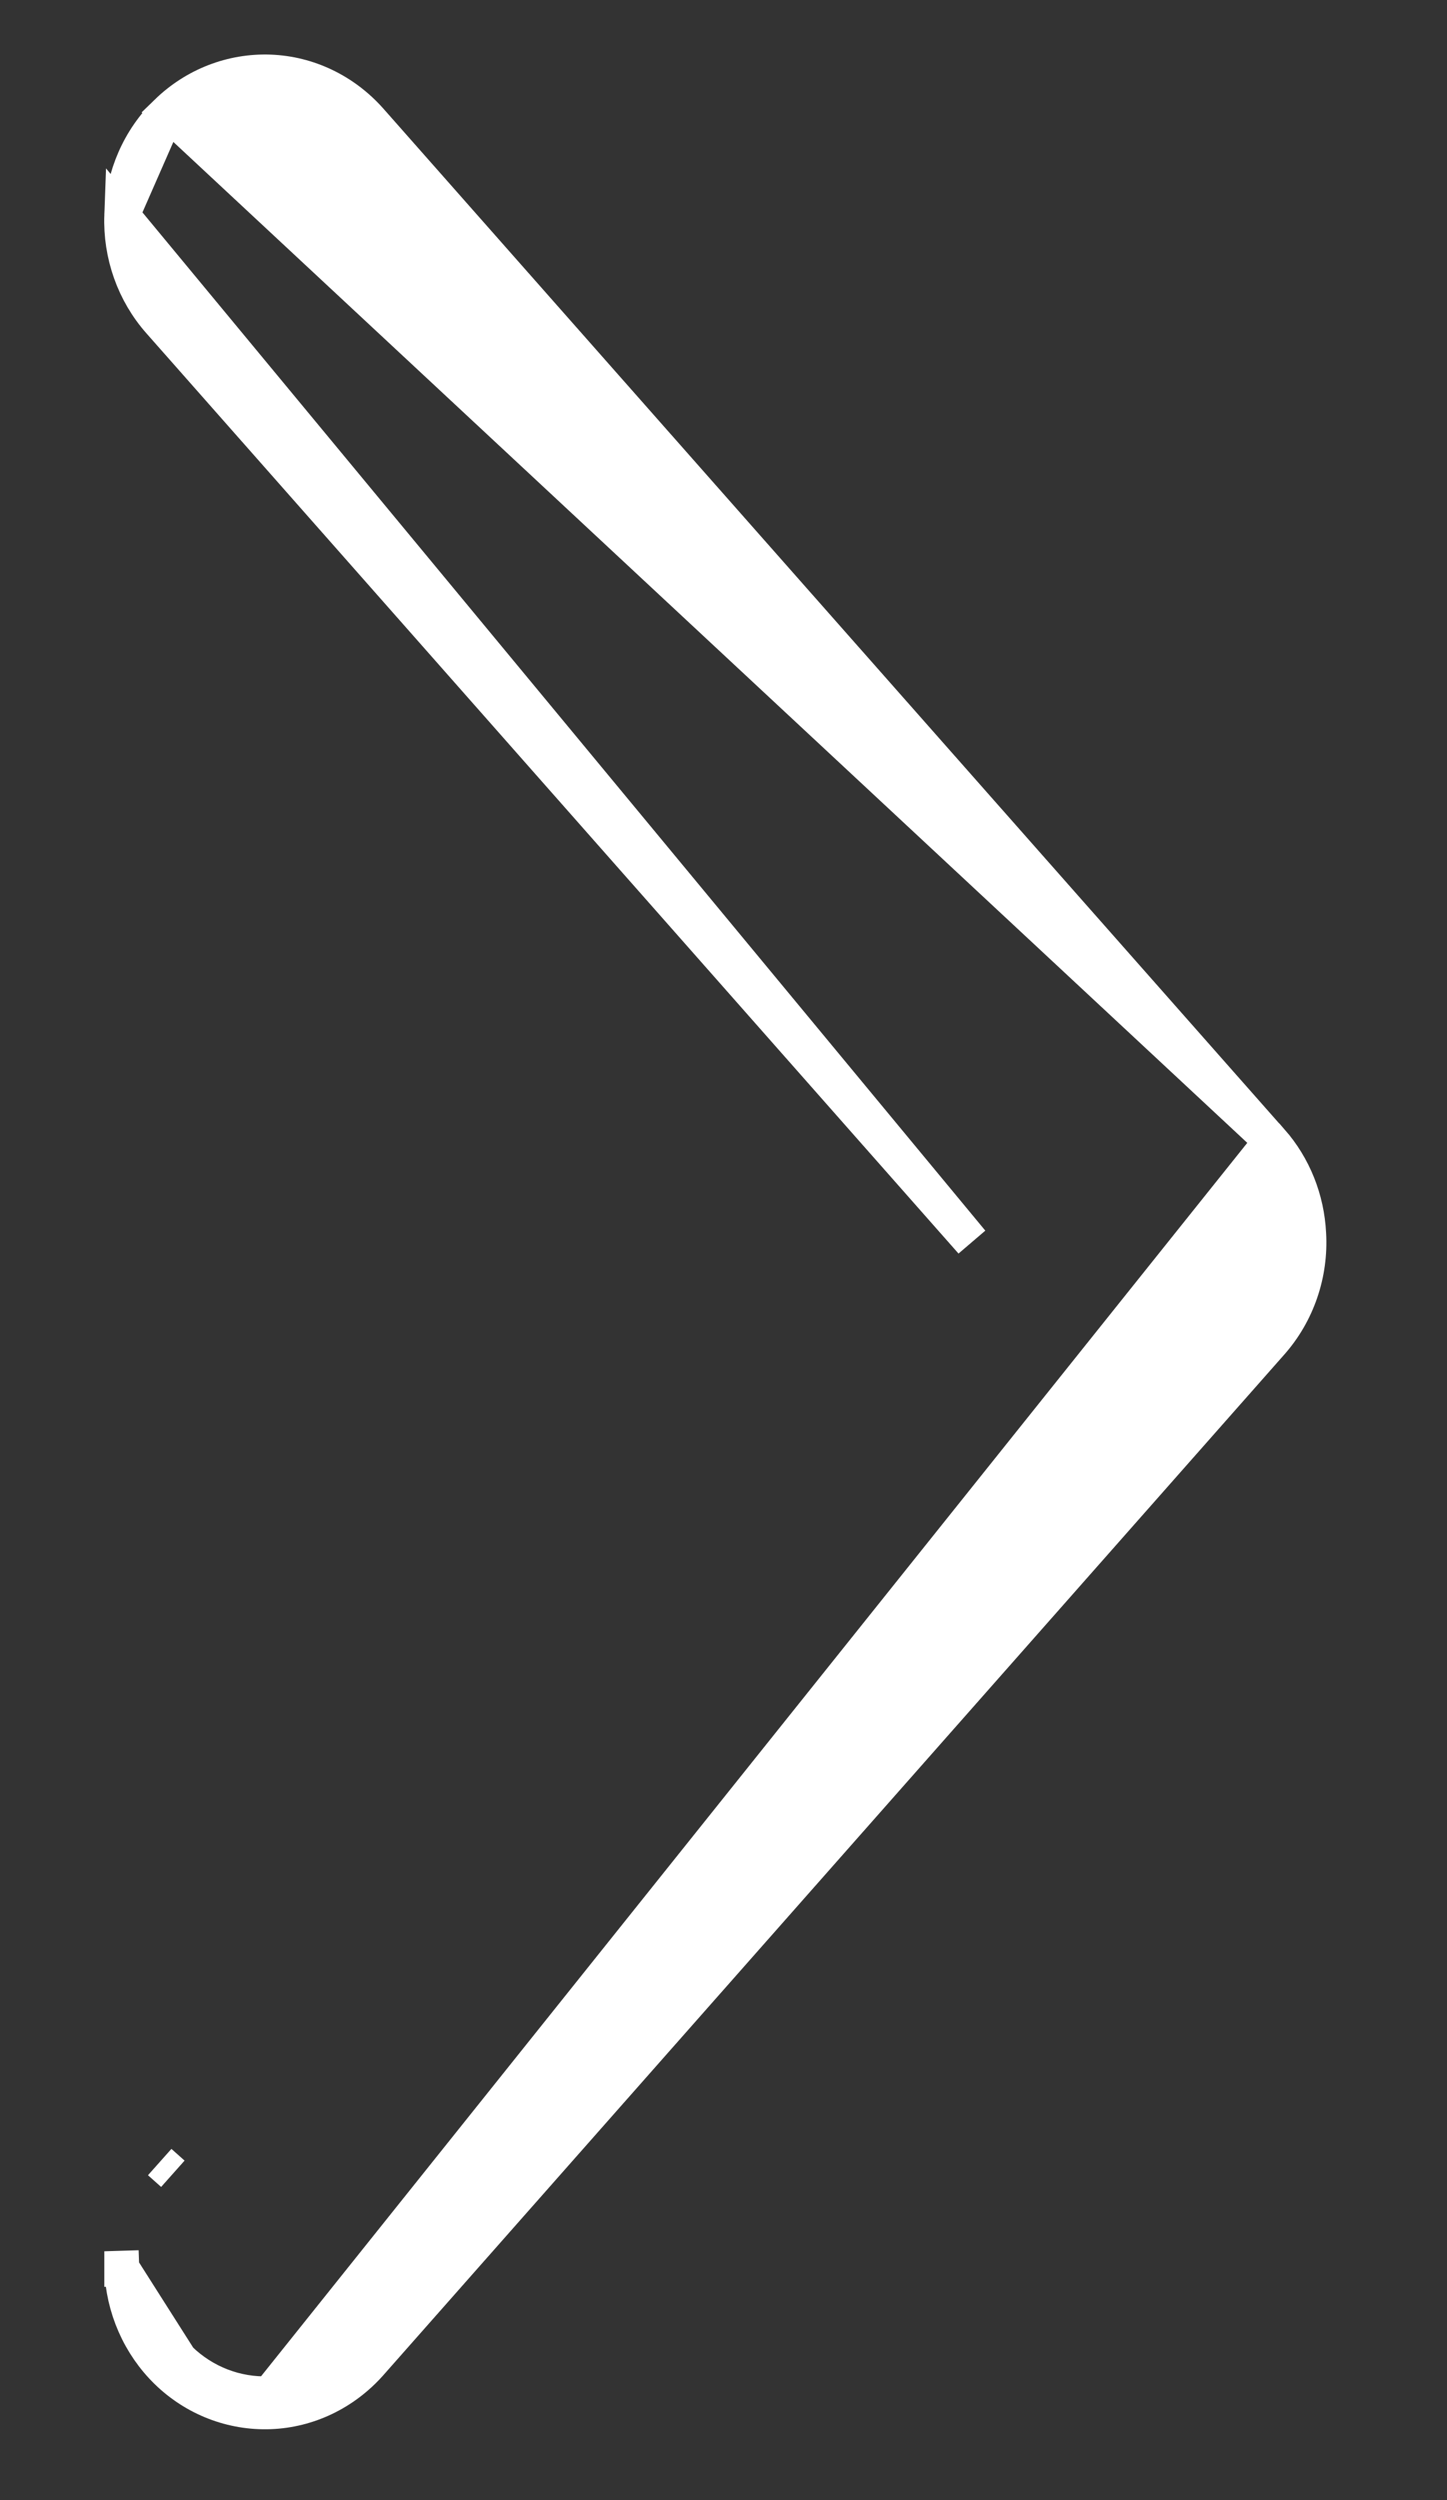 <svg width="11" height="19" viewBox="0 0 11 19" fill="none" xmlns="http://www.w3.org/2000/svg">
<rect x="0" y="0" width="11" height="19" fill="#333333" stroke="none"/>
<path d="M9.664 8.672L9.665 8.672C9.835 8.866 9.934 9.114 9.947 9.375C9.965 9.679 9.863 9.978 9.664 10.204L9.664 10.204L2.812 17.964L2.812 17.964C2.616 18.184 2.344 18.316 2.054 18.327M9.664 8.672L2.049 18.193M9.664 8.672L2.812 0.912L2.812 0.912C2.616 0.692 2.344 0.56 2.054 0.549L2.054 0.549C1.764 0.538 1.482 0.647 1.271 0.852L9.664 8.672ZM2.054 18.327L2.049 18.193M2.054 18.327C2.054 18.327 2.054 18.327 2.054 18.327L2.049 18.193M2.054 18.327C1.764 18.338 1.482 18.229 1.271 18.024M2.049 18.193C1.796 18.203 1.55 18.108 1.365 17.928M1.271 18.024L1.365 17.928M1.271 18.024C1.061 17.82 0.937 17.537 0.927 17.239M1.271 18.024C1.271 18.024 1.271 18.024 1.271 18.024L1.365 17.928M1.365 17.928L0.927 17.239M0.927 17.239L1.058 17.235L0.927 17.24C0.927 17.24 0.927 17.239 0.927 17.239ZM1.214 16.431L1.214 16.431L1.314 16.52L1.214 16.431ZM1.271 0.852C1.06 1.056 0.937 1.339 0.927 1.636L1.271 0.852ZM0.927 1.636C0.916 1.934 1.019 2.225 1.214 2.445C1.214 2.445 1.214 2.445 1.214 2.445L7.387 9.438L0.927 1.636Z" fill="white" stroke="white" stroke-width="0.268"/>
</svg>
